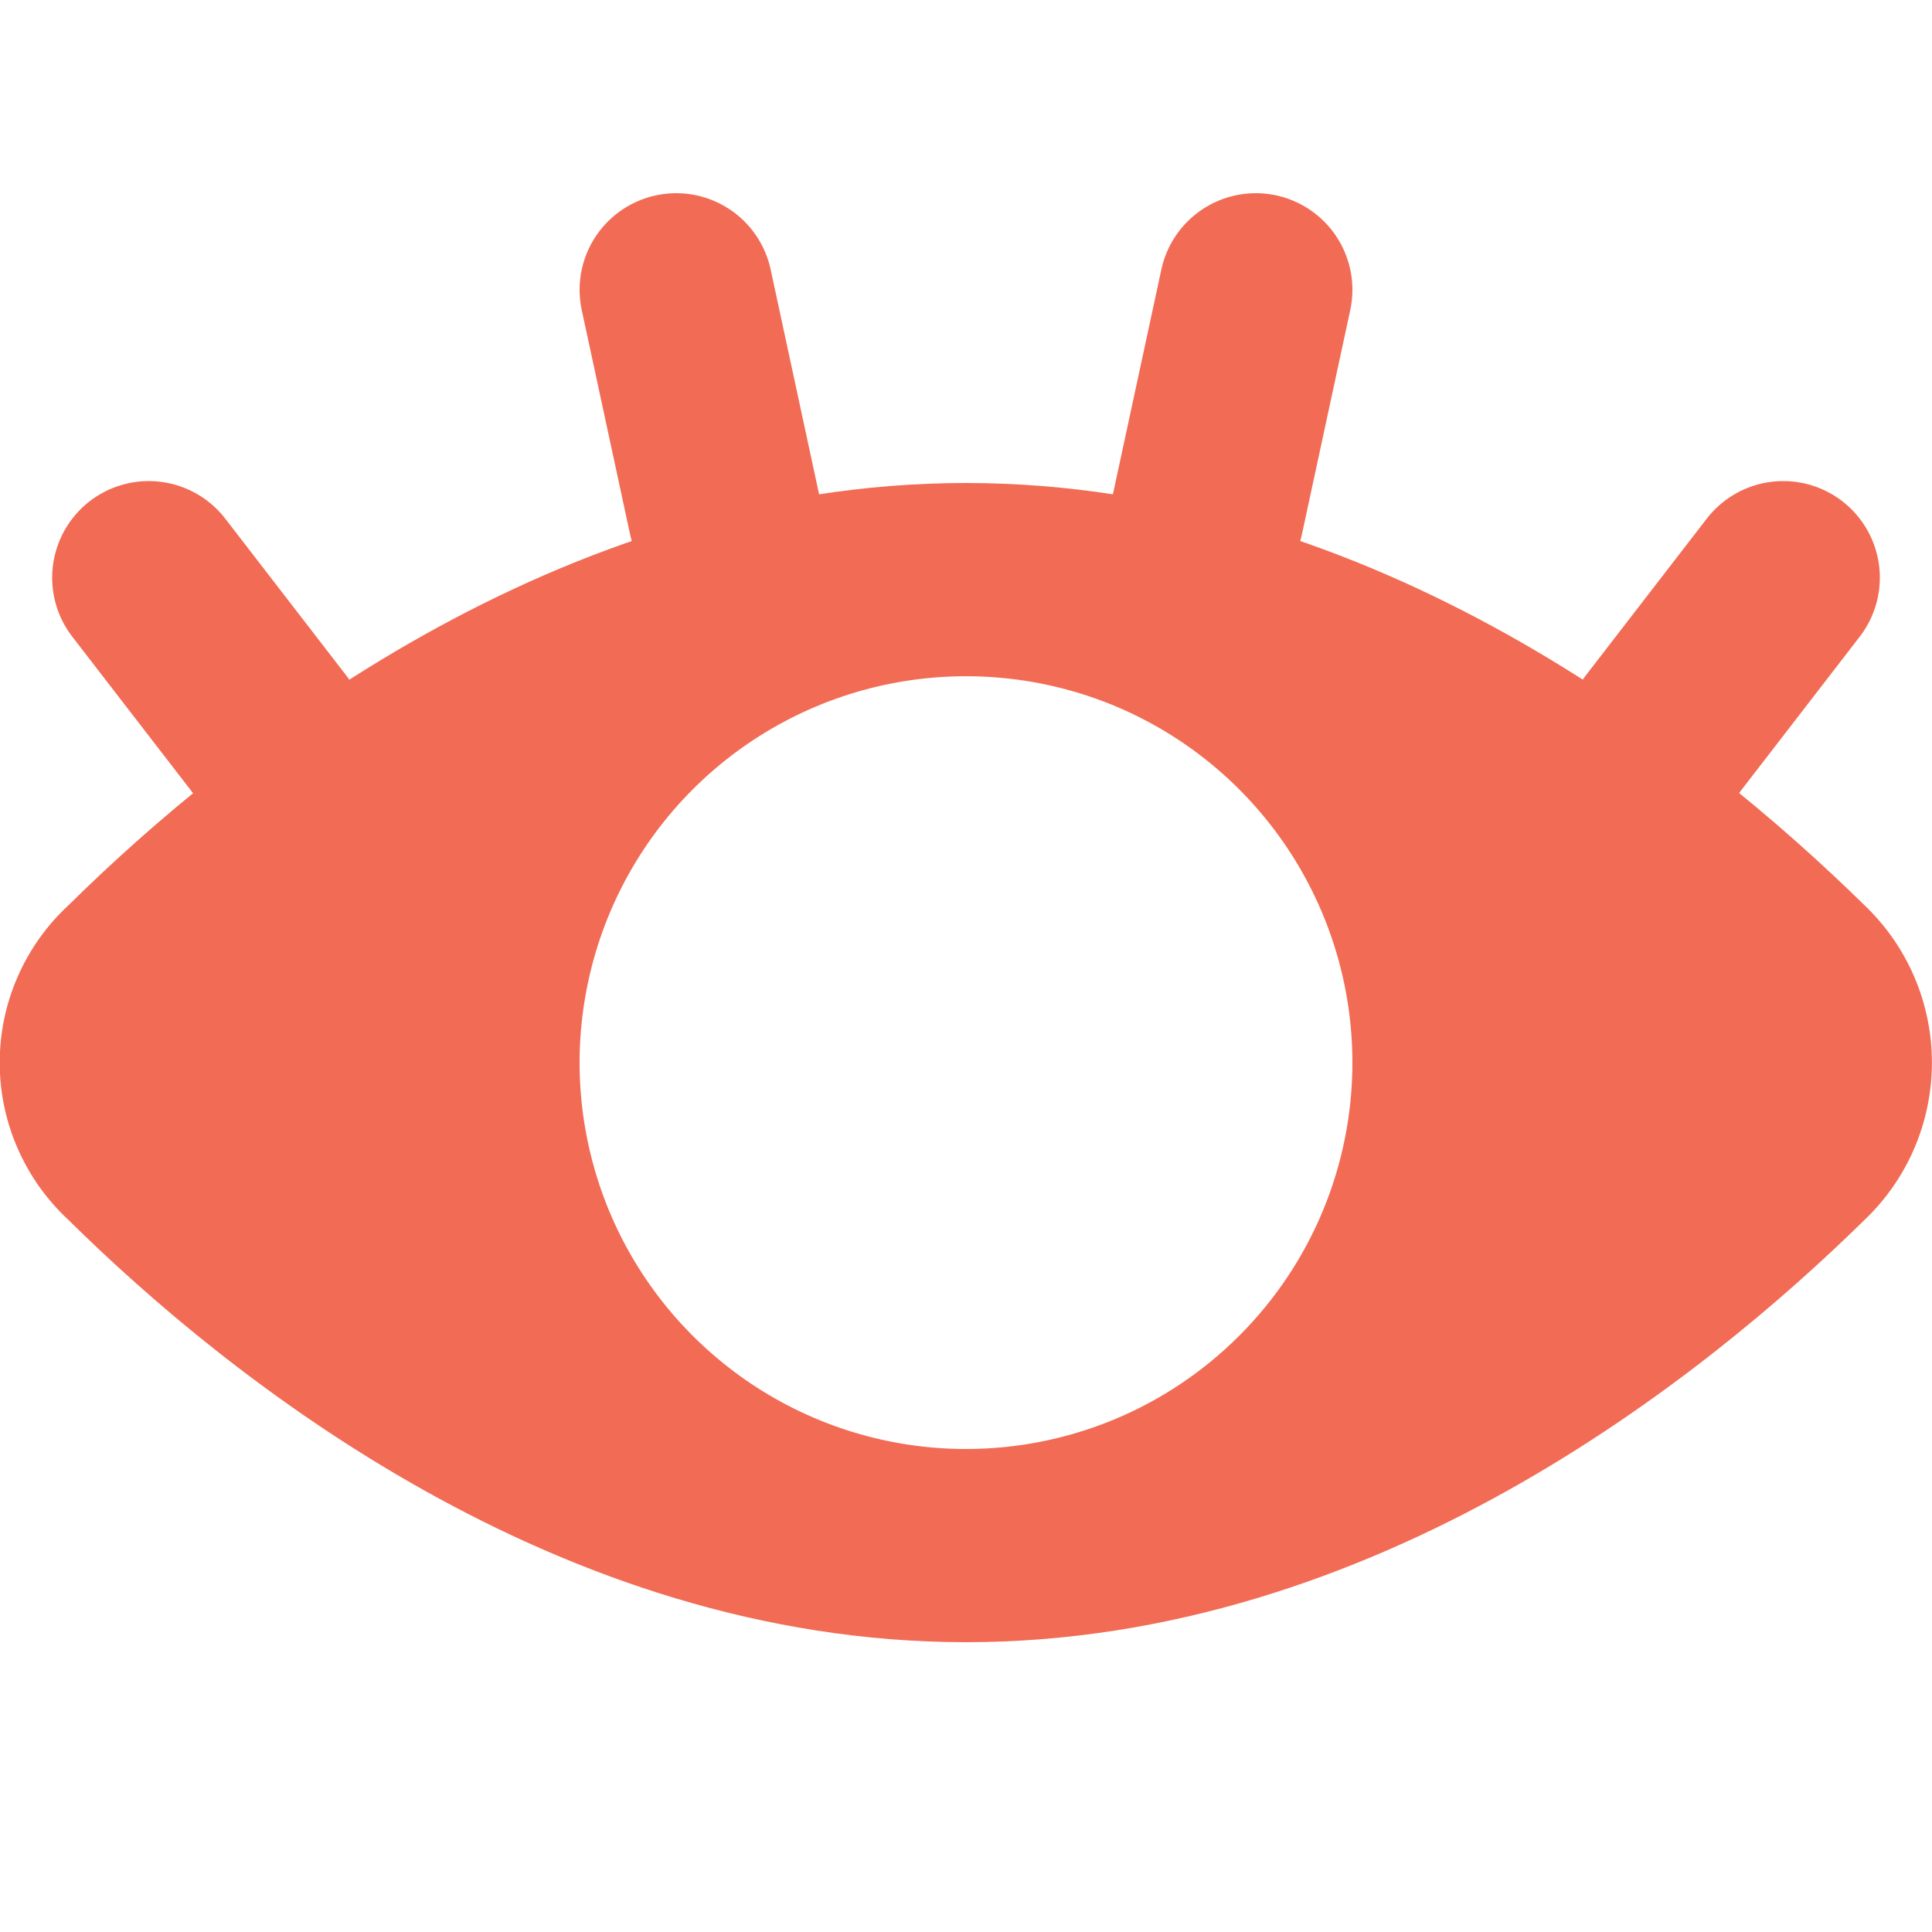 <svg width="20" height="20" viewBox="0 0 20 20" fill="none" xmlns="http://www.w3.org/2000/svg">
<g clip-path="url(#clip0_9_9779)">
<path d="M19.3 9.37C17.64 7.74 14.23 5 10 5C5.77 5 2.36 7.74 0.71 9.37C0.485 9.578 0.306 9.83 0.183 10.111C0.06 10.391 -0.003 10.694 -0.003 11C-0.003 11.306 0.06 11.609 0.183 11.889C0.306 12.17 0.485 12.422 0.71 12.63C2.36 14.26 5.77 17 10 17C14.23 17 17.64 14.26 19.3 12.63C19.521 12.42 19.697 12.167 19.817 11.887C19.937 11.607 19.999 11.305 19.999 11C19.999 10.695 19.937 10.393 19.817 10.113C19.697 9.833 19.521 9.58 19.3 9.37ZM10 15C9.209 15 8.435 14.765 7.778 14.326C7.12 13.886 6.607 13.262 6.304 12.531C6.002 11.8 5.922 10.996 6.077 10.22C6.231 9.444 6.612 8.731 7.171 8.172C7.731 7.612 8.444 7.231 9.22 7.077C9.995 6.923 10.8 7.002 11.531 7.304C12.262 7.607 12.886 8.12 13.326 8.778C13.765 9.436 14 10.209 14 11C14 12.061 13.579 13.078 12.828 13.828C12.078 14.579 11.061 15 10 15Z" fill="#F26B55"/>
<path d="M13 3L12.5 5.32" stroke="#F26B55" stroke-width="2" stroke-linecap="round" stroke-linejoin="round"/>
<path d="M17.21 7.6L18.46 5.98" stroke="#F26B55" stroke-width="2" stroke-linecap="round" stroke-linejoin="round"/>
<path d="M7.5 5.32L7 3" stroke="#F26B55" stroke-width="2" stroke-linecap="round" stroke-linejoin="round"/>
<path d="M1.54 5.98L2.79 7.6" stroke="#F26B55" stroke-width="2" stroke-linecap="round" stroke-linejoin="round"/>
</g>
<defs>
<clipPath id="clip0_9_9779">
<rect width="20" height="15" fill="white" transform="translate(0 2)"/>
</clipPath>
</defs>
</svg>
